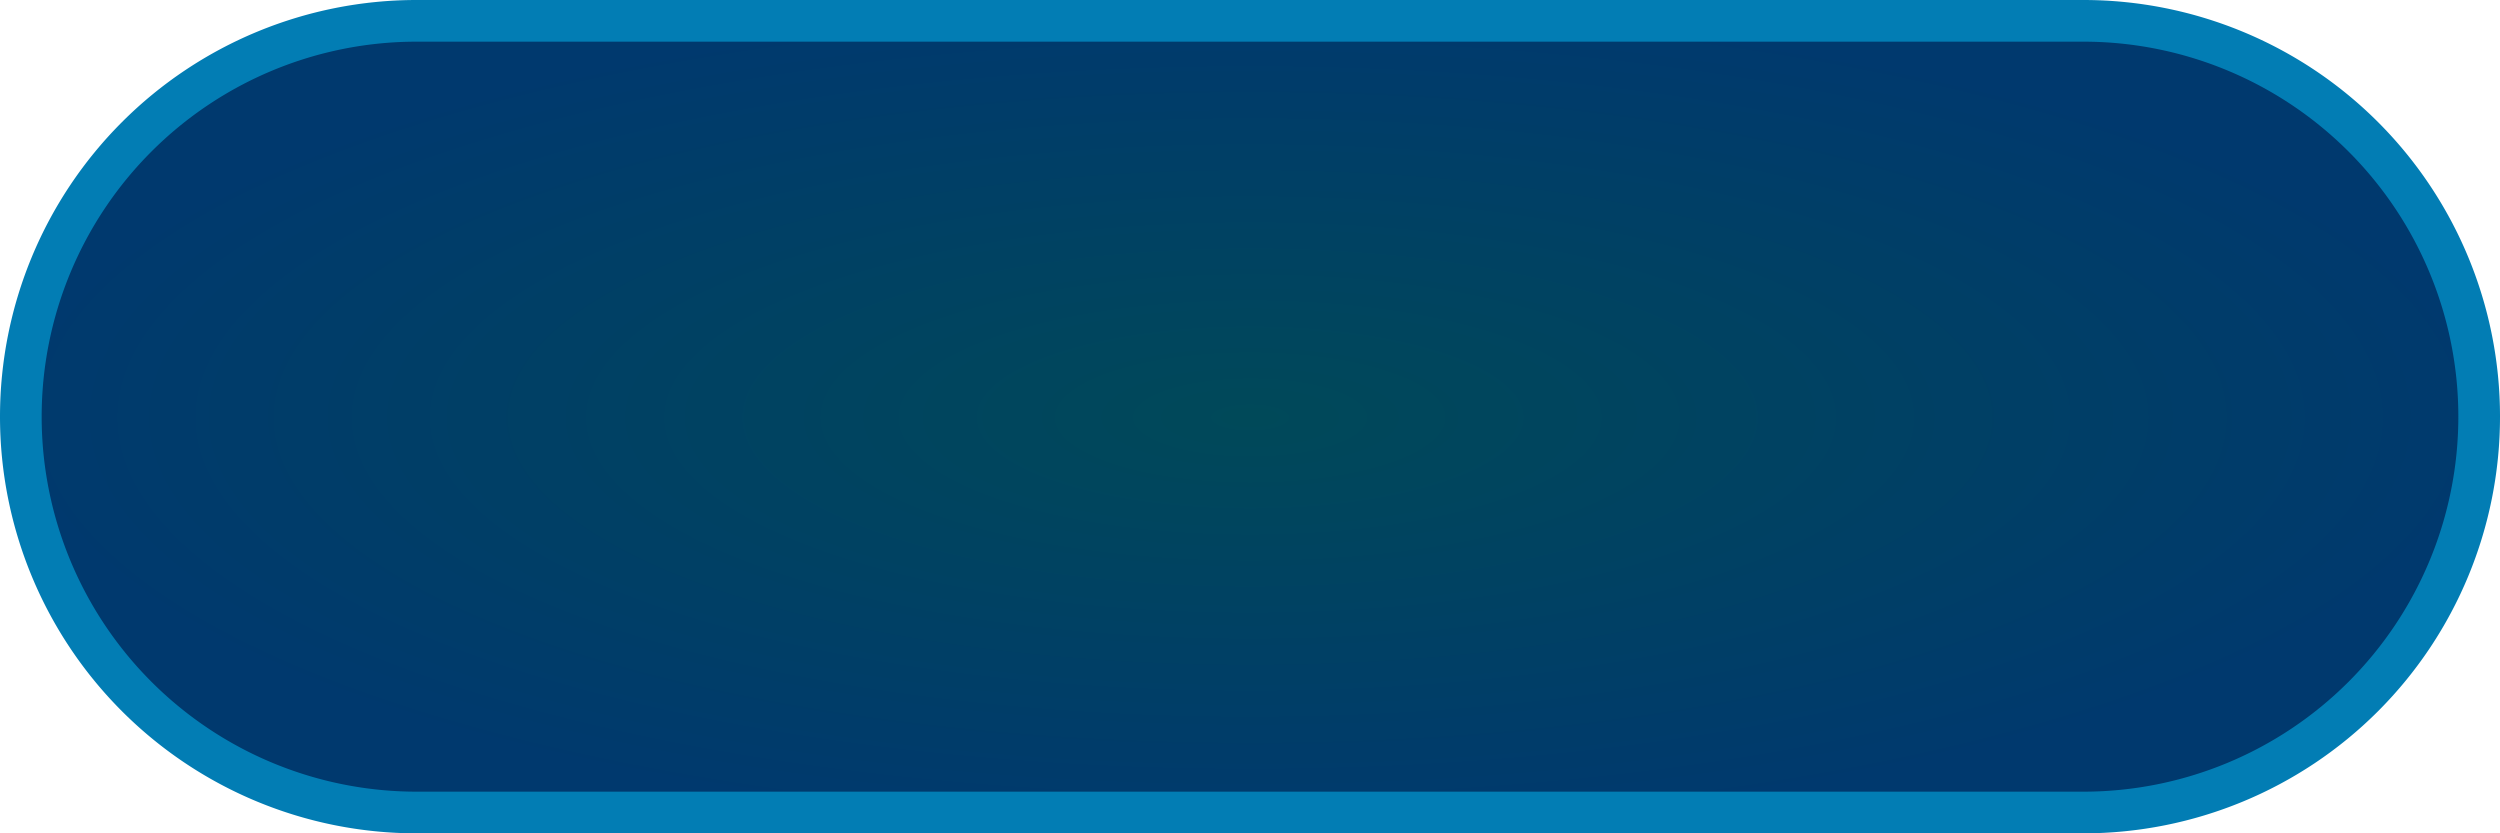 ﻿<?xml version="1.0" encoding="utf-8"?>
<svg version="1.1" xmlns:xlink="http://www.w3.org/1999/xlink" width="60px" height="20px" xmlns="http://www.w3.org/2000/svg">
  <defs>
    <radialGradient cx="1602" cy="58" r="30" gradientTransform="matrix(-1 0 0 -0.333 3204 77.333 )" gradientUnits="userSpaceOnUse" id="RadialGradient294">
      <stop id="Stop295" stop-color="#004959" offset="0" />
      <stop id="Stop296" stop-color="#00396e" offset="1" />
    </radialGradient>
  </defs>
  <g transform="matrix(1 0 0 1 -1572 -48 )">
    <path d="M 1572.5 58  A 9.5 9.5 0 0 1 1582 48.5 L 1622 48.5  A 9.5 9.5 0 0 1 1631.5 58 A 9.5 9.5 0 0 1 1622 67.5 L 1582 67.5  A 9.5 9.5 0 0 1 1572.5 58 Z " fill-rule="nonzero" fill="url(#RadialGradient294)" stroke="none" />
    <path d="M 1572.5 58  A 9.5 9.5 0 0 1 1582 48.5 L 1622 48.5  A 9.5 9.5 0 0 1 1631.5 58 A 9.5 9.5 0 0 1 1622 67.5 L 1582 67.5  A 9.5 9.5 0 0 1 1572.5 58 Z " stroke-width="1" stroke="#027db4" fill="none" />
  </g>
</svg>